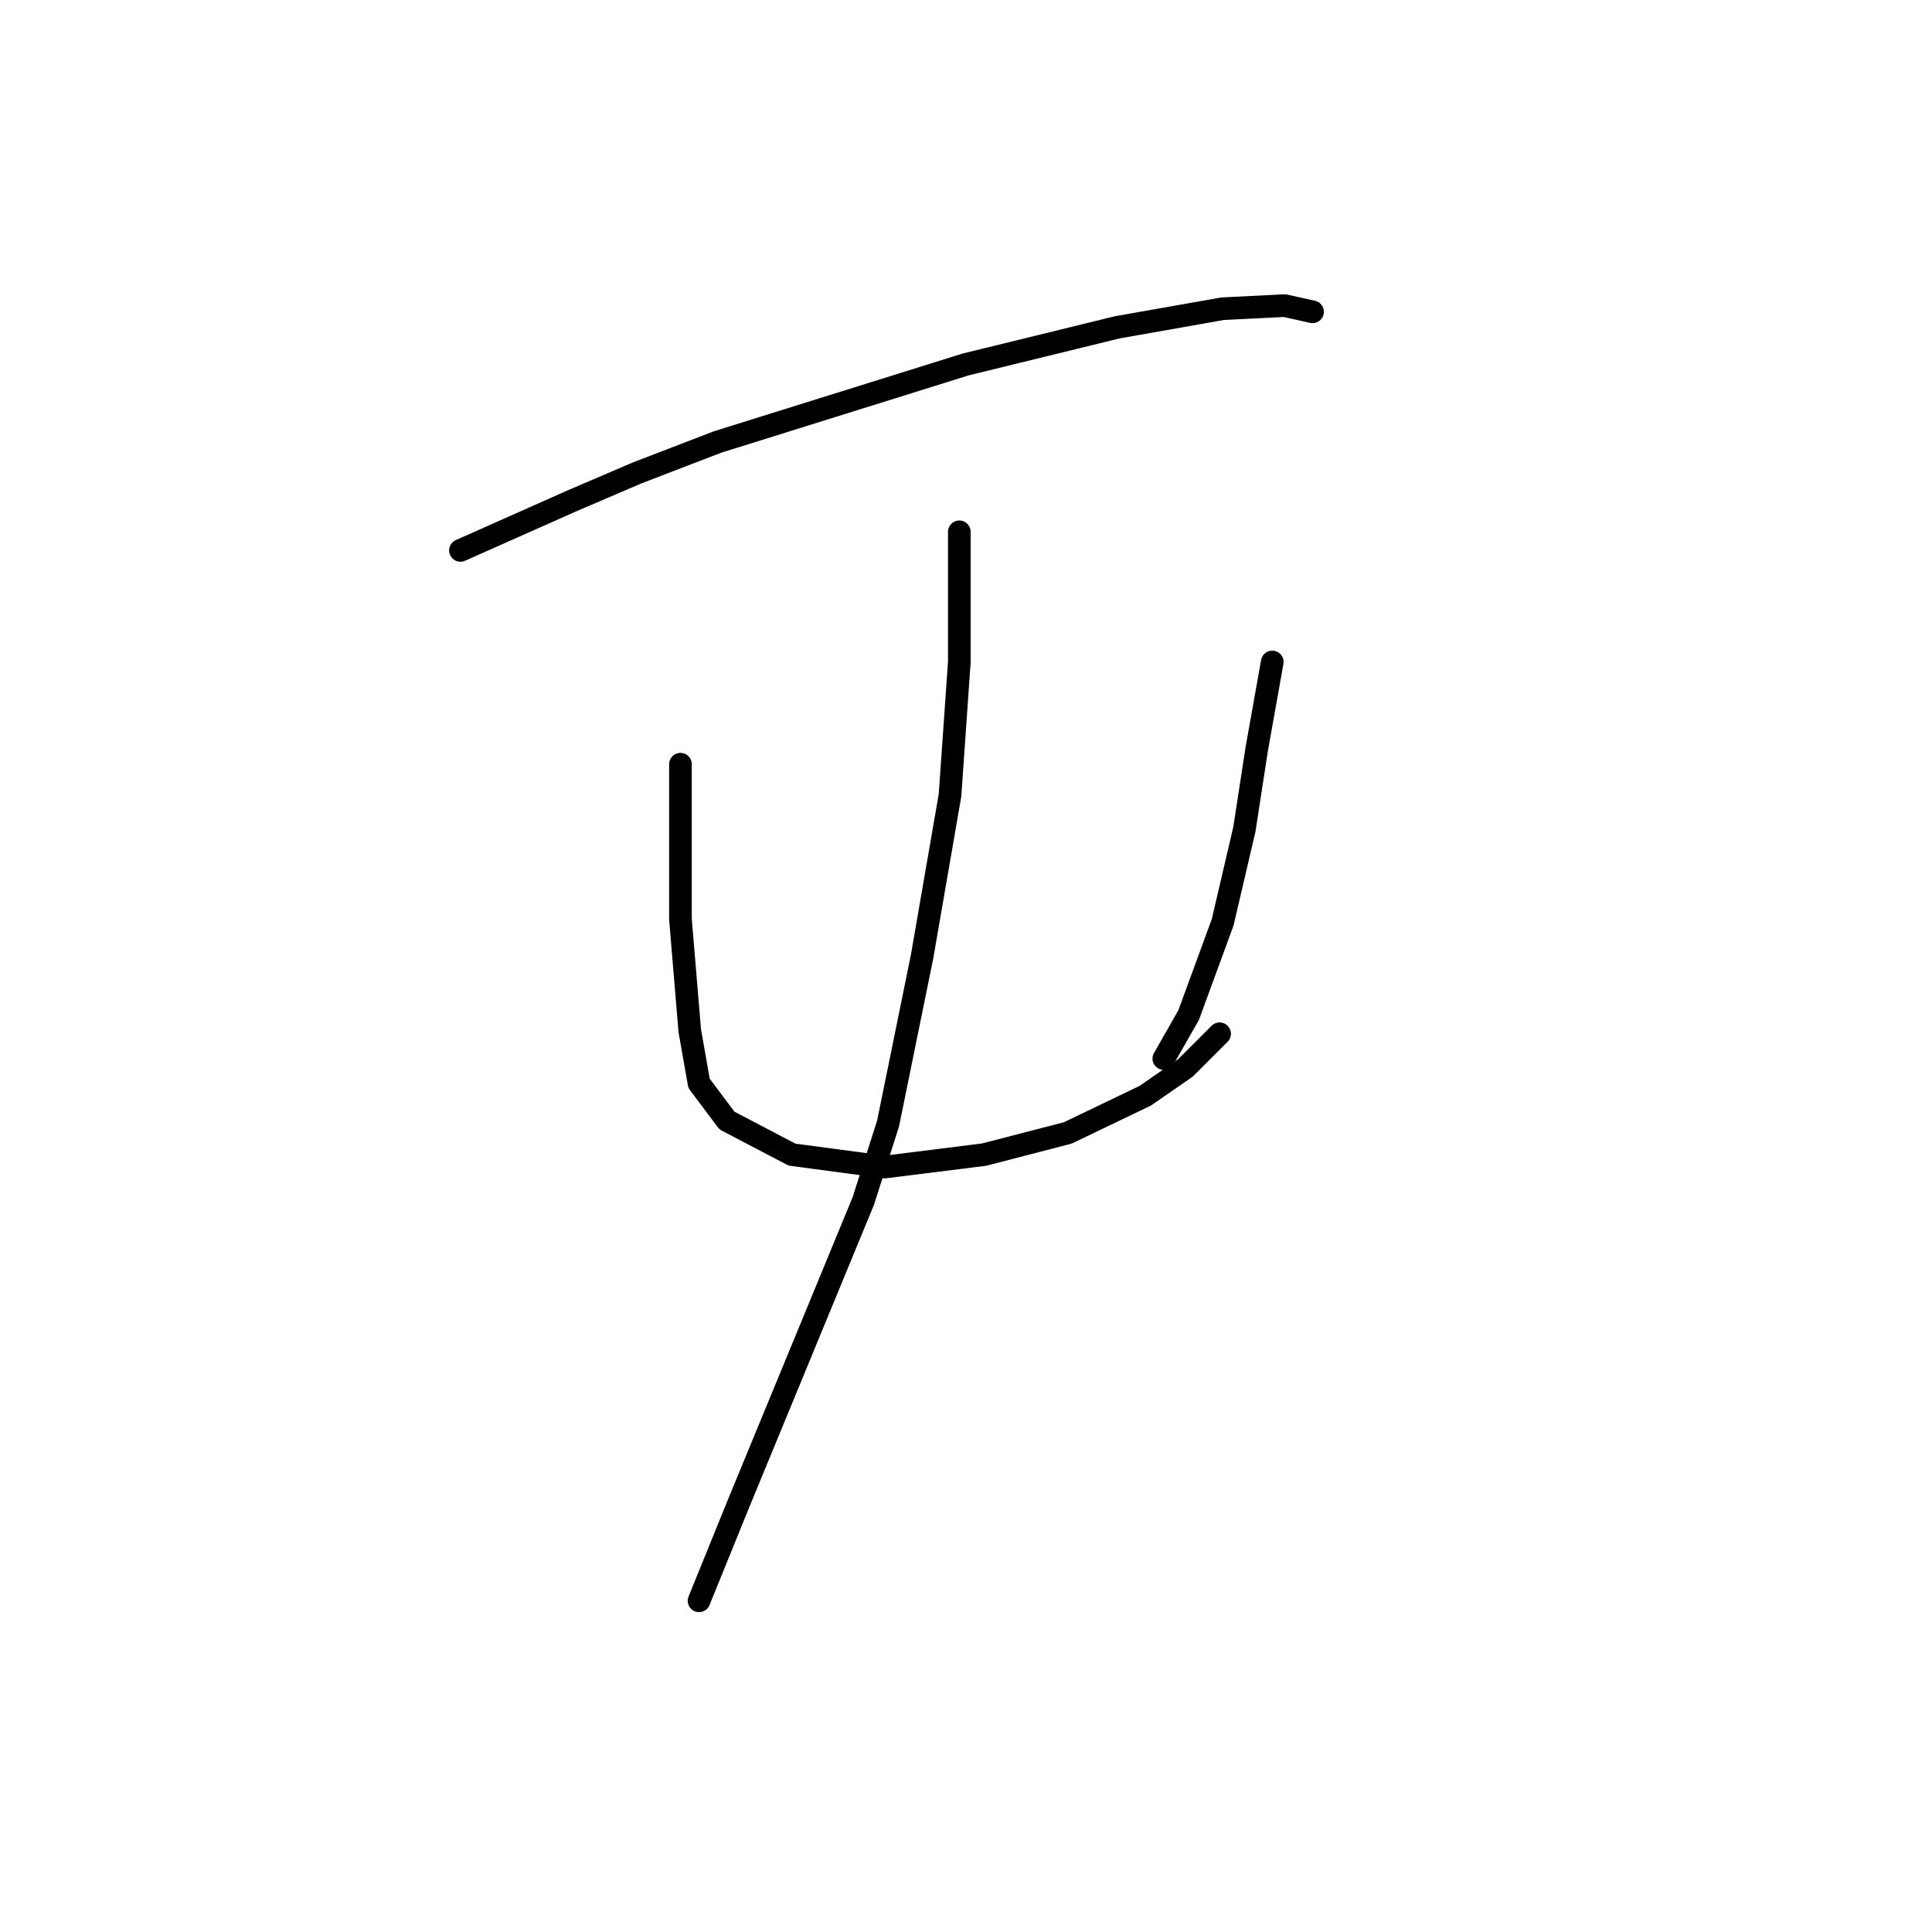 <?xml version="1.0" standalone="no"?>
    <svg width="256" height="256" xmlns="http://www.w3.org/2000/svg" version="1.1">
    <polyline stroke="black" stroke-width="3" stroke-linecap="round" fill="transparent" stroke-linejoin="round" points="61.013 72.932 75.793 66.362 84.415 62.667 95.09 58.562 127.936 48.297 148.054 43.37 162.013 40.907 170.225 40.496 173.92 41.318 173.92 41.318 " />
        <polyline stroke="black" stroke-width="3" stroke-linecap="round" fill="transparent" stroke-linejoin="round" points="90.163 101.261 90.163 116.042 90.163 121.79 91.395 136.57 92.627 143.55 96.322 148.477 104.944 152.993 117.261 154.635 130.399 152.993 141.485 150.119 151.749 145.192 157.087 141.497 161.603 136.981 161.603 136.981 " />
        <polyline stroke="black" stroke-width="3" stroke-linecap="round" fill="transparent" stroke-linejoin="round" points="168.583 87.712 166.53 99.208 164.887 109.883 162.013 122.2 157.497 134.517 154.213 140.265 154.213 140.265 " />
        <polyline stroke="black" stroke-width="3" stroke-linecap="round" fill="transparent" stroke-linejoin="round" points="127.115 70.468 127.115 87.712 125.883 105.367 122.188 126.716 117.672 148.887 114.387 159.151 97.964 198.977 92.627 212.115 92.627 212.115 " />
        </svg>